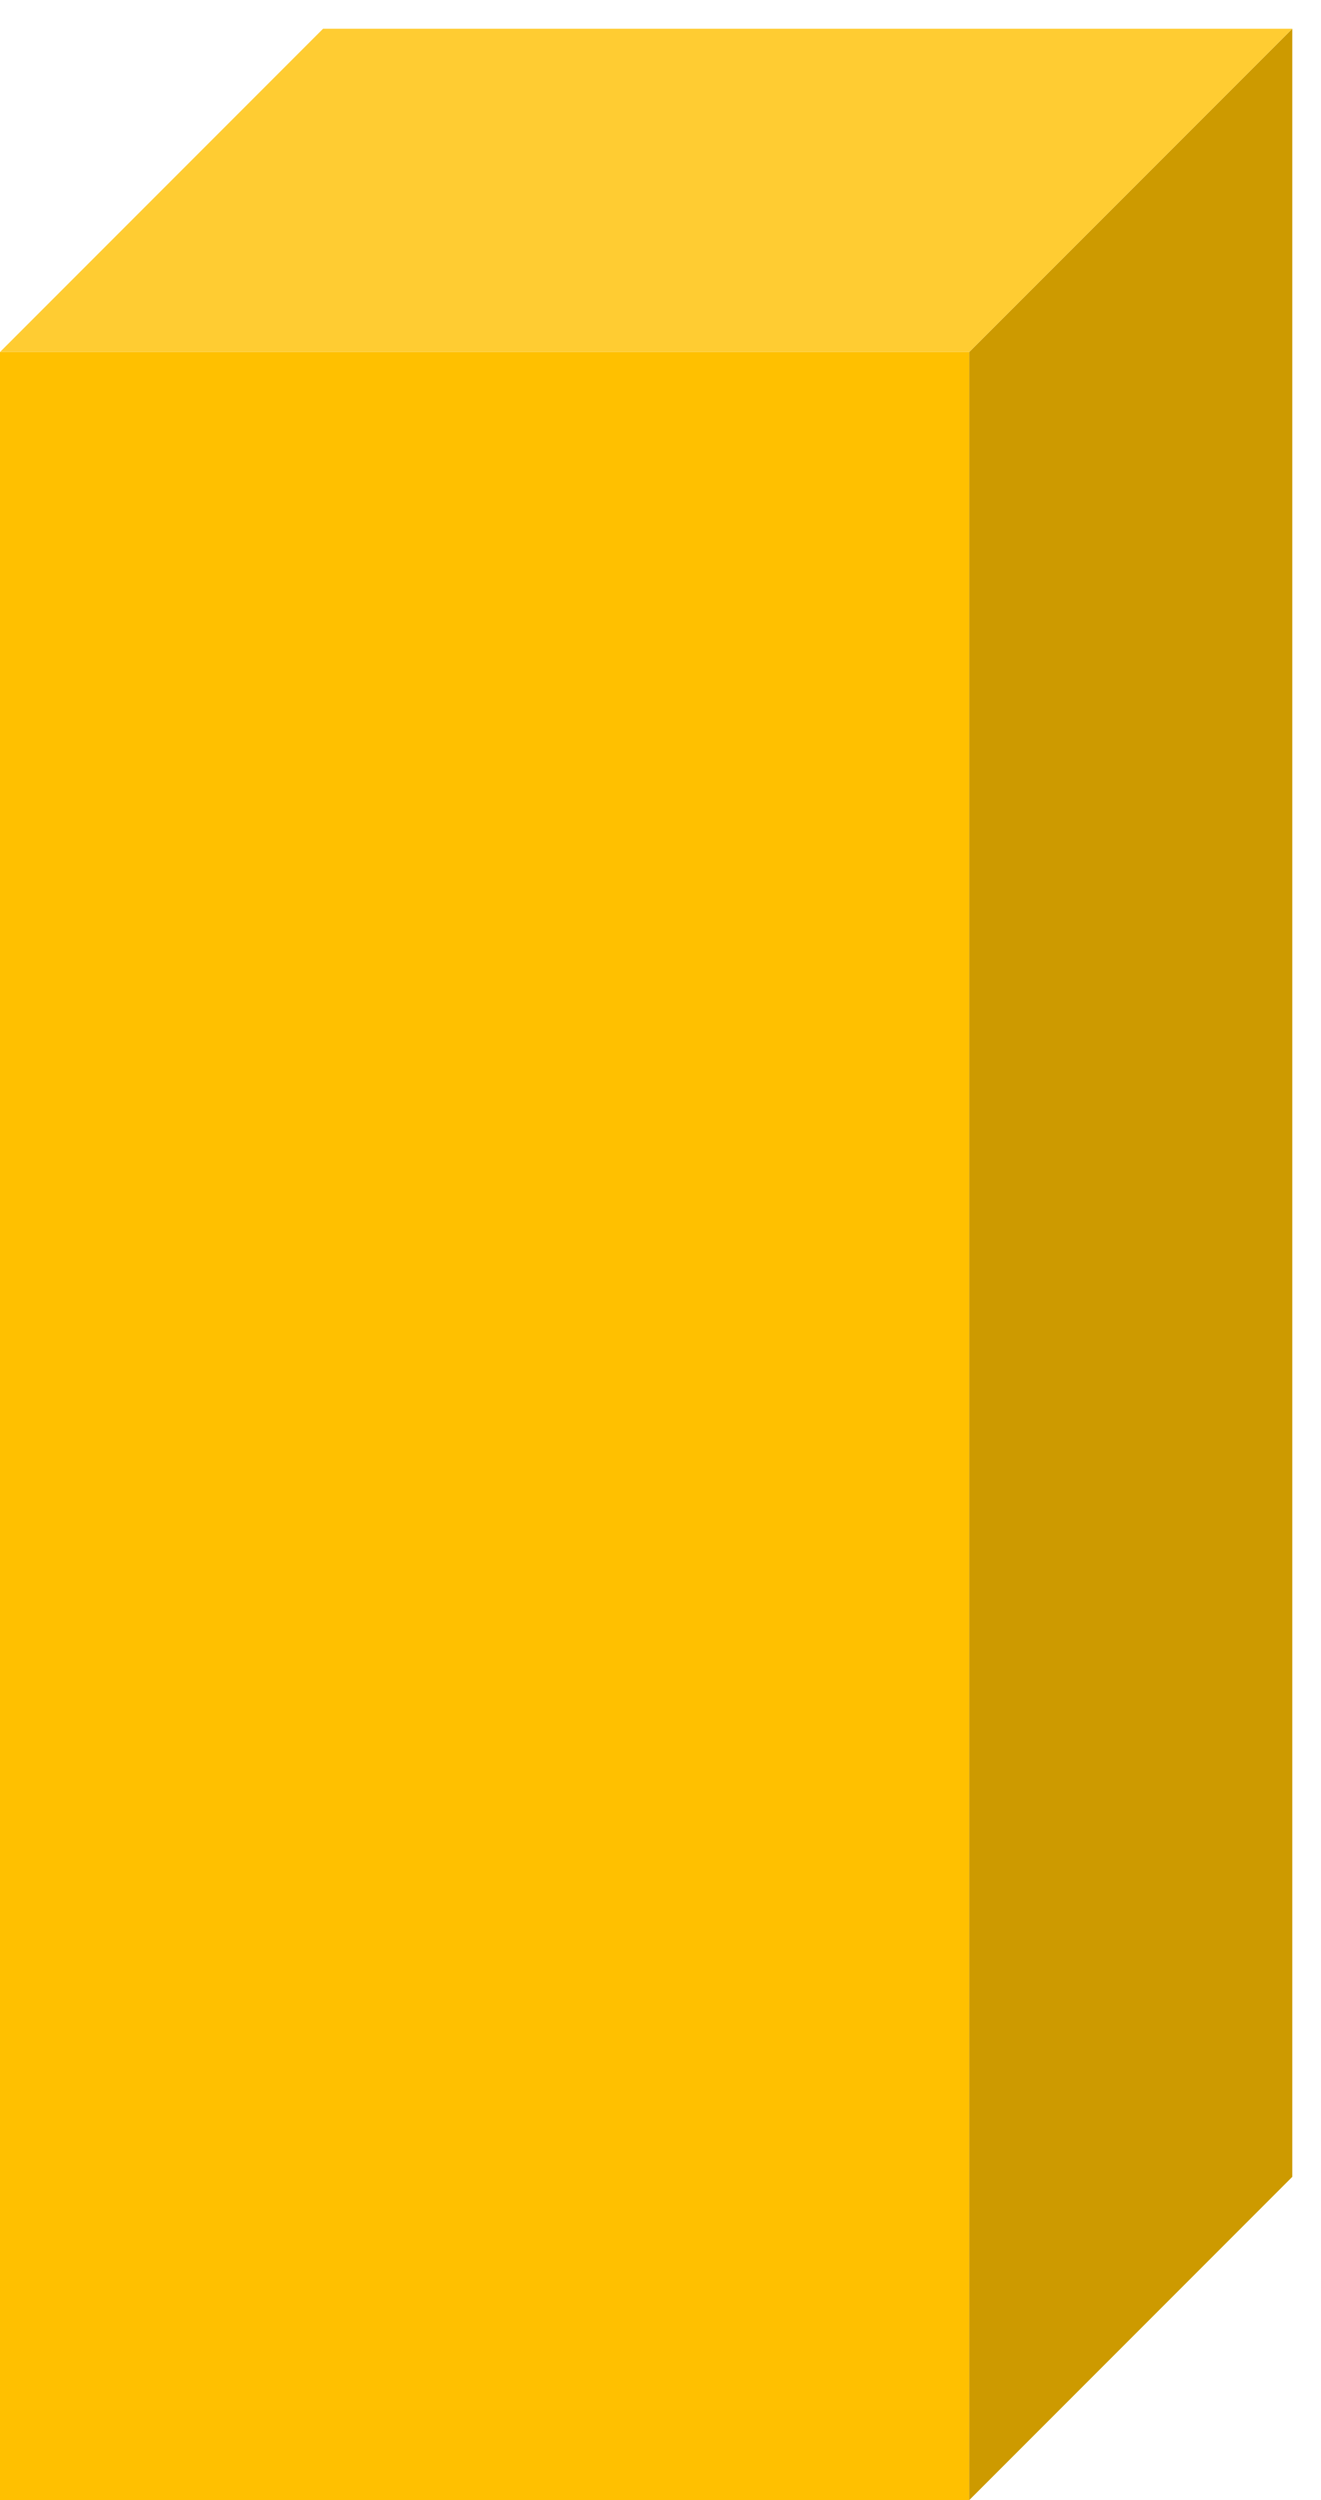 <svg width="46" height="87" xmlns="http://www.w3.org/2000/svg" xmlns:xlink="http://www.w3.org/1999/xlink" overflow="hidden"><defs><clipPath id="clip0"><rect x="128" y="445" width="46" height="87"/></clipPath></defs><g clip-path="url(#clip0)" transform="translate(-128 -445)"><rect x="128" y="457.25" width="33.75" height="74.75" fill="#FFC000"/><path d="M161.75 457.25 173 446 173 520.75 161.75 532Z" fill="#CD9A00" fill-rule="evenodd"/><path d="M128 457.25 139.25 446 173 446 161.75 457.25Z" fill="#FFCC32" fill-rule="evenodd"/></g></svg>